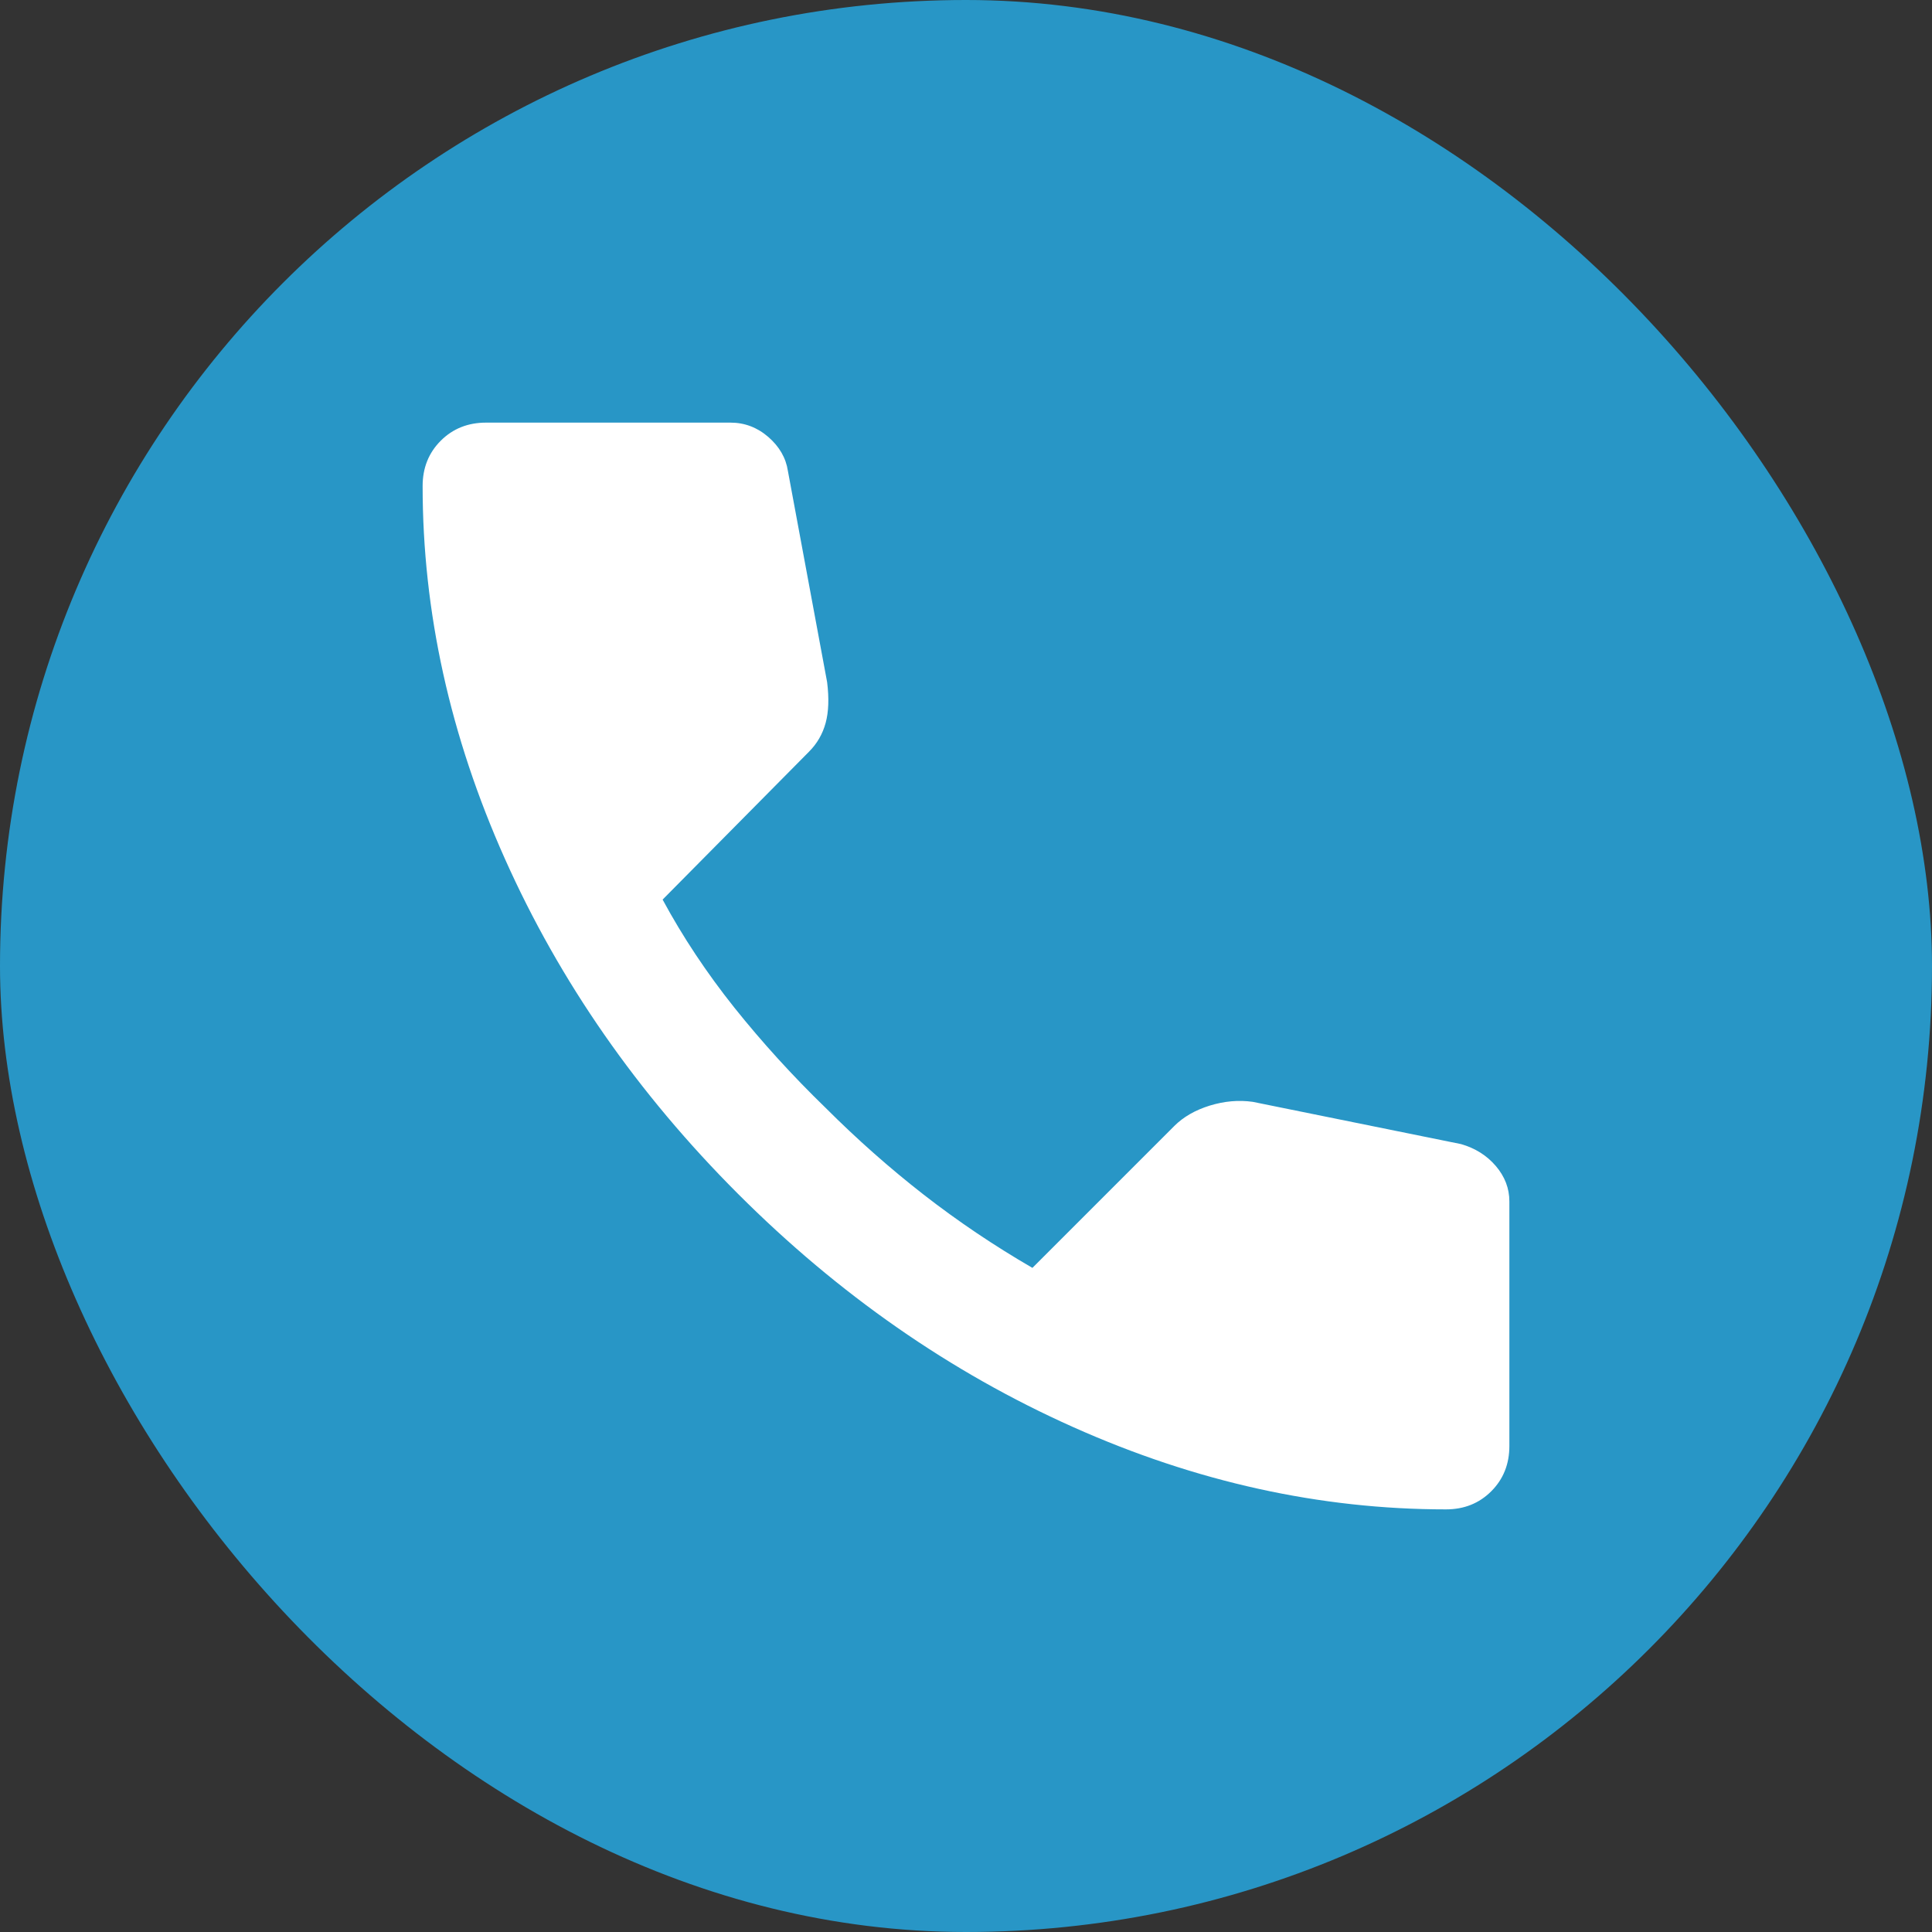<svg width="32" height="32" viewBox="0 0 32 32" fill="none" xmlns="http://www.w3.org/2000/svg">
<rect x="0" y="0" width="32" height="32" fill="#333333" stroke="none"/>
<rect width="32" height="32" rx="16" fill="#2896C6"/>
<mask id="mask0_13304_3328" style="mask-type:alpha" maskUnits="userSpaceOnUse" x="4" y="4" width="24" height="24">
<rect x="4" y="4" width="24" height="24" fill="#D9D9D9"/>
</mask>
<g mask="url(#mask0_13304_3328)">
<path d="M23.95 25C21.867 25 19.808 24.546 17.775 23.637C15.742 22.729 13.892 21.442 12.225 19.775C10.558 18.108 9.271 16.258 8.363 14.225C7.454 12.192 7 10.133 7 8.05C7 7.75 7.1 7.5 7.3 7.3C7.5 7.1 7.75 7 8.05 7H12.1C12.333 7 12.542 7.079 12.725 7.237C12.908 7.396 13.017 7.583 13.05 7.8L13.7 11.3C13.733 11.567 13.725 11.792 13.675 11.975C13.625 12.158 13.533 12.317 13.4 12.45L10.975 14.9C11.308 15.517 11.704 16.113 12.162 16.688C12.621 17.262 13.125 17.817 13.675 18.35C14.192 18.867 14.733 19.346 15.3 19.788C15.867 20.229 16.467 20.633 17.1 21L19.45 18.65C19.6 18.5 19.796 18.387 20.038 18.312C20.279 18.238 20.517 18.217 20.75 18.25L24.2 18.95C24.433 19.017 24.625 19.137 24.775 19.312C24.925 19.488 25 19.683 25 19.9V23.95C25 24.25 24.9 24.5 24.7 24.7C24.5 24.9 24.25 25 23.95 25Z" fill="white"/>
</g>
</svg>
